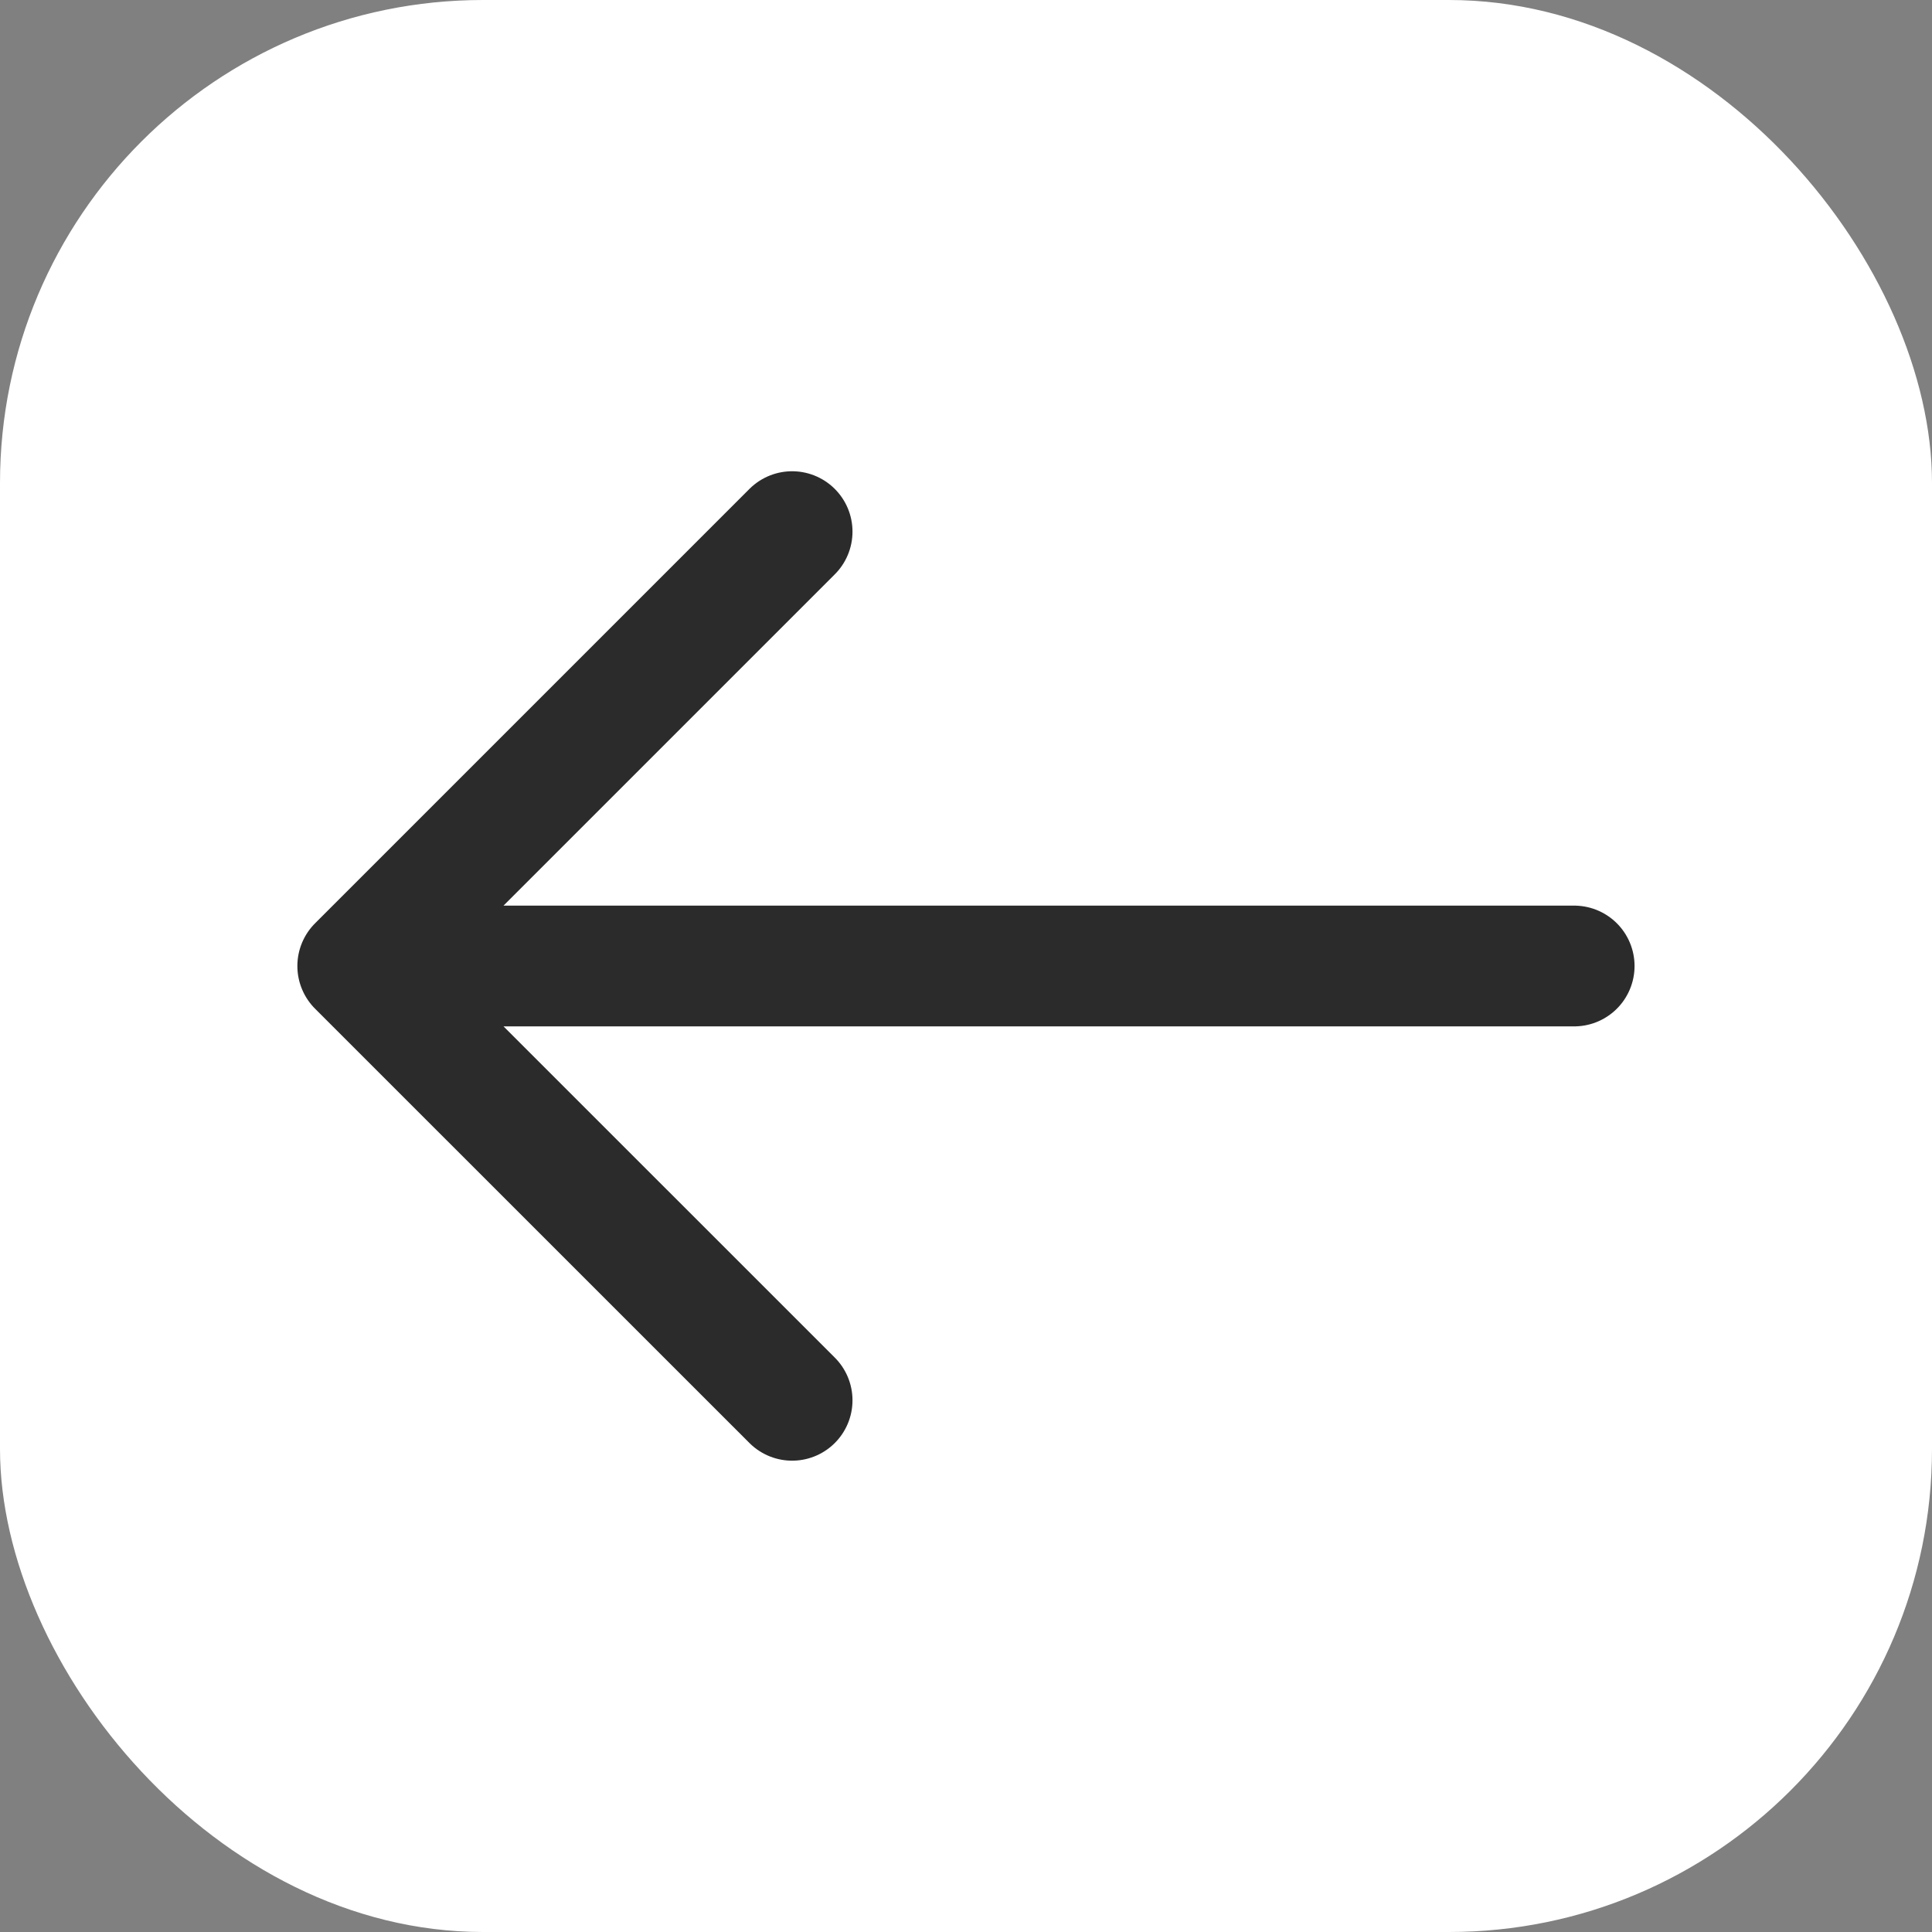 <svg width="24" height="24" viewBox="0 0 24 24" fill="none" xmlns="http://www.w3.org/2000/svg">
<rect x="0" y="0" width="24" height="24" fill="#808080" stroke="none"/>
<rect width="24" height="24" rx="6" fill="white"/>
<path d="M9.84 6.604L4.444 12L9.84 17.395M19.555 12H4.595" stroke="#2B2B2B" stroke-width="1.5" stroke-miterlimit="10" stroke-linecap="round" stroke-linejoin="round"/>
</svg>
